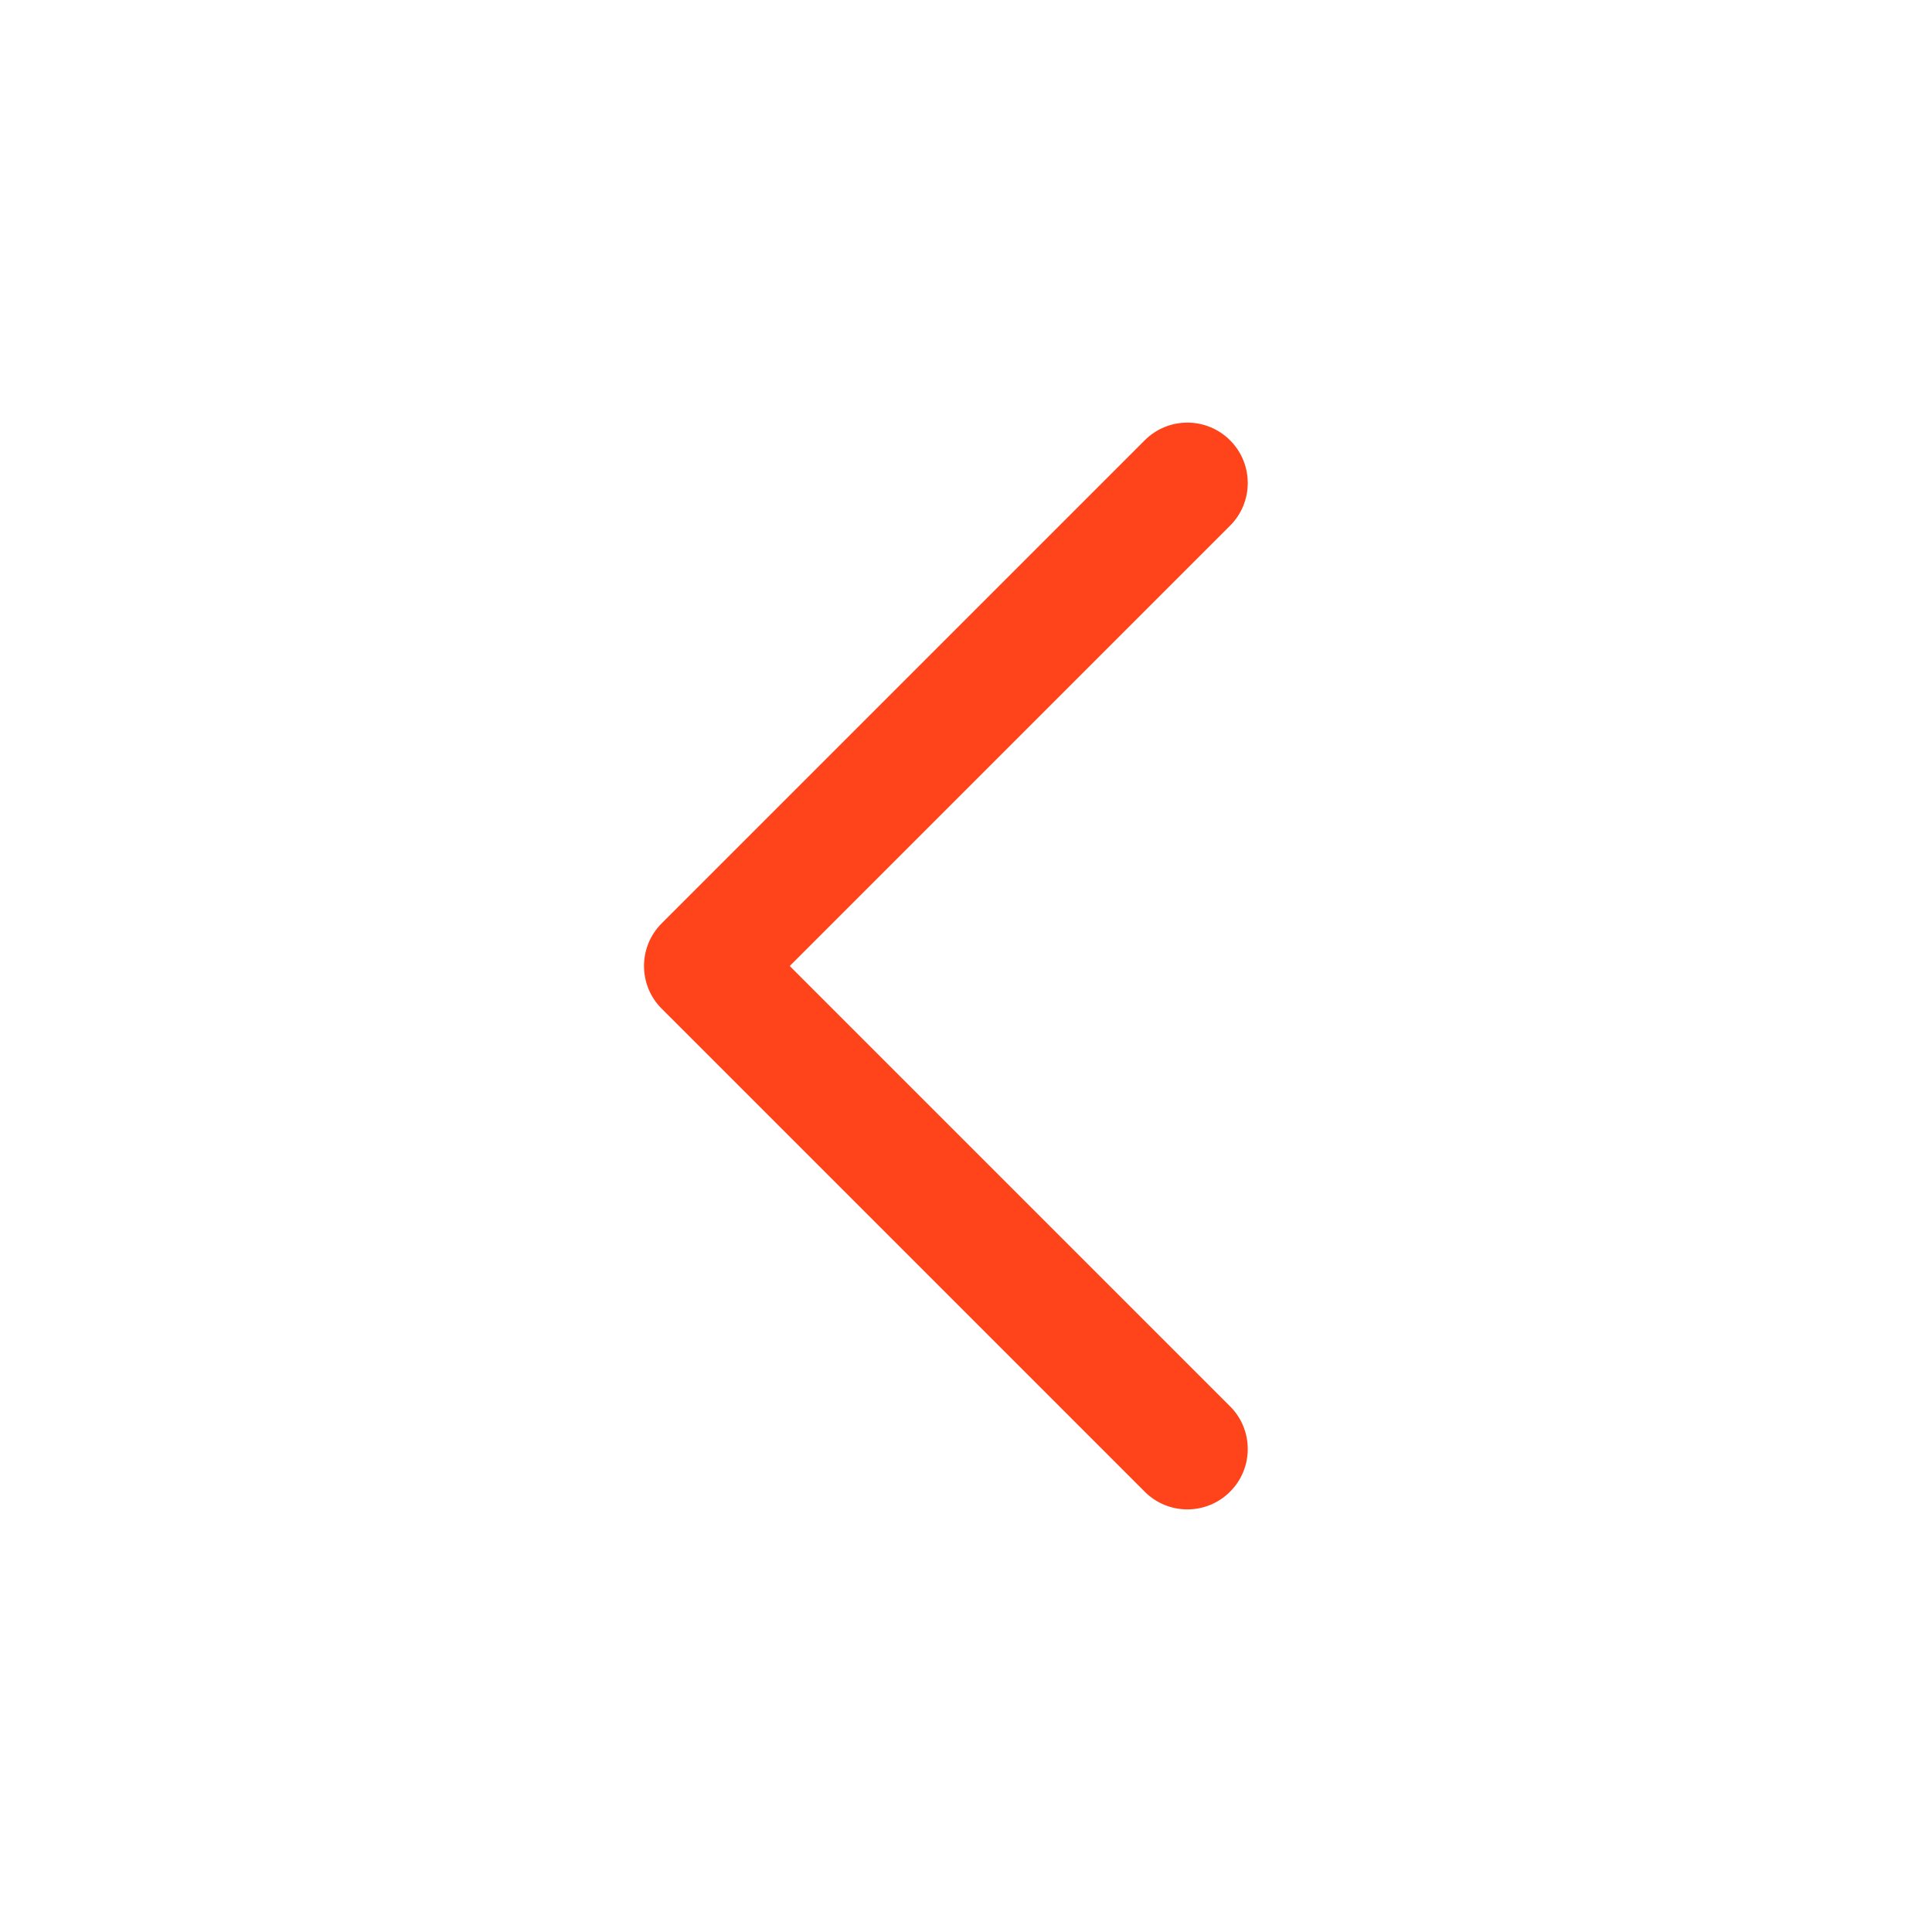 <svg width="35" height="35" viewBox="0 0 35 35" fill="none" xmlns="http://www.w3.org/2000/svg">
<path fill-rule="evenodd" clip-rule="evenodd" d="M11.987 18.273C11.56 17.846 11.56 17.154 11.987 16.727L20.737 7.977C21.164 7.549 21.857 7.549 22.284 7.977C22.711 8.404 22.711 9.096 22.284 9.523L14.307 17.5L22.284 25.477C22.711 25.904 22.711 26.596 22.284 27.023C21.857 27.451 21.164 27.451 20.737 27.023L11.987 18.273Z" fill="#FF431A"/>
</svg>
